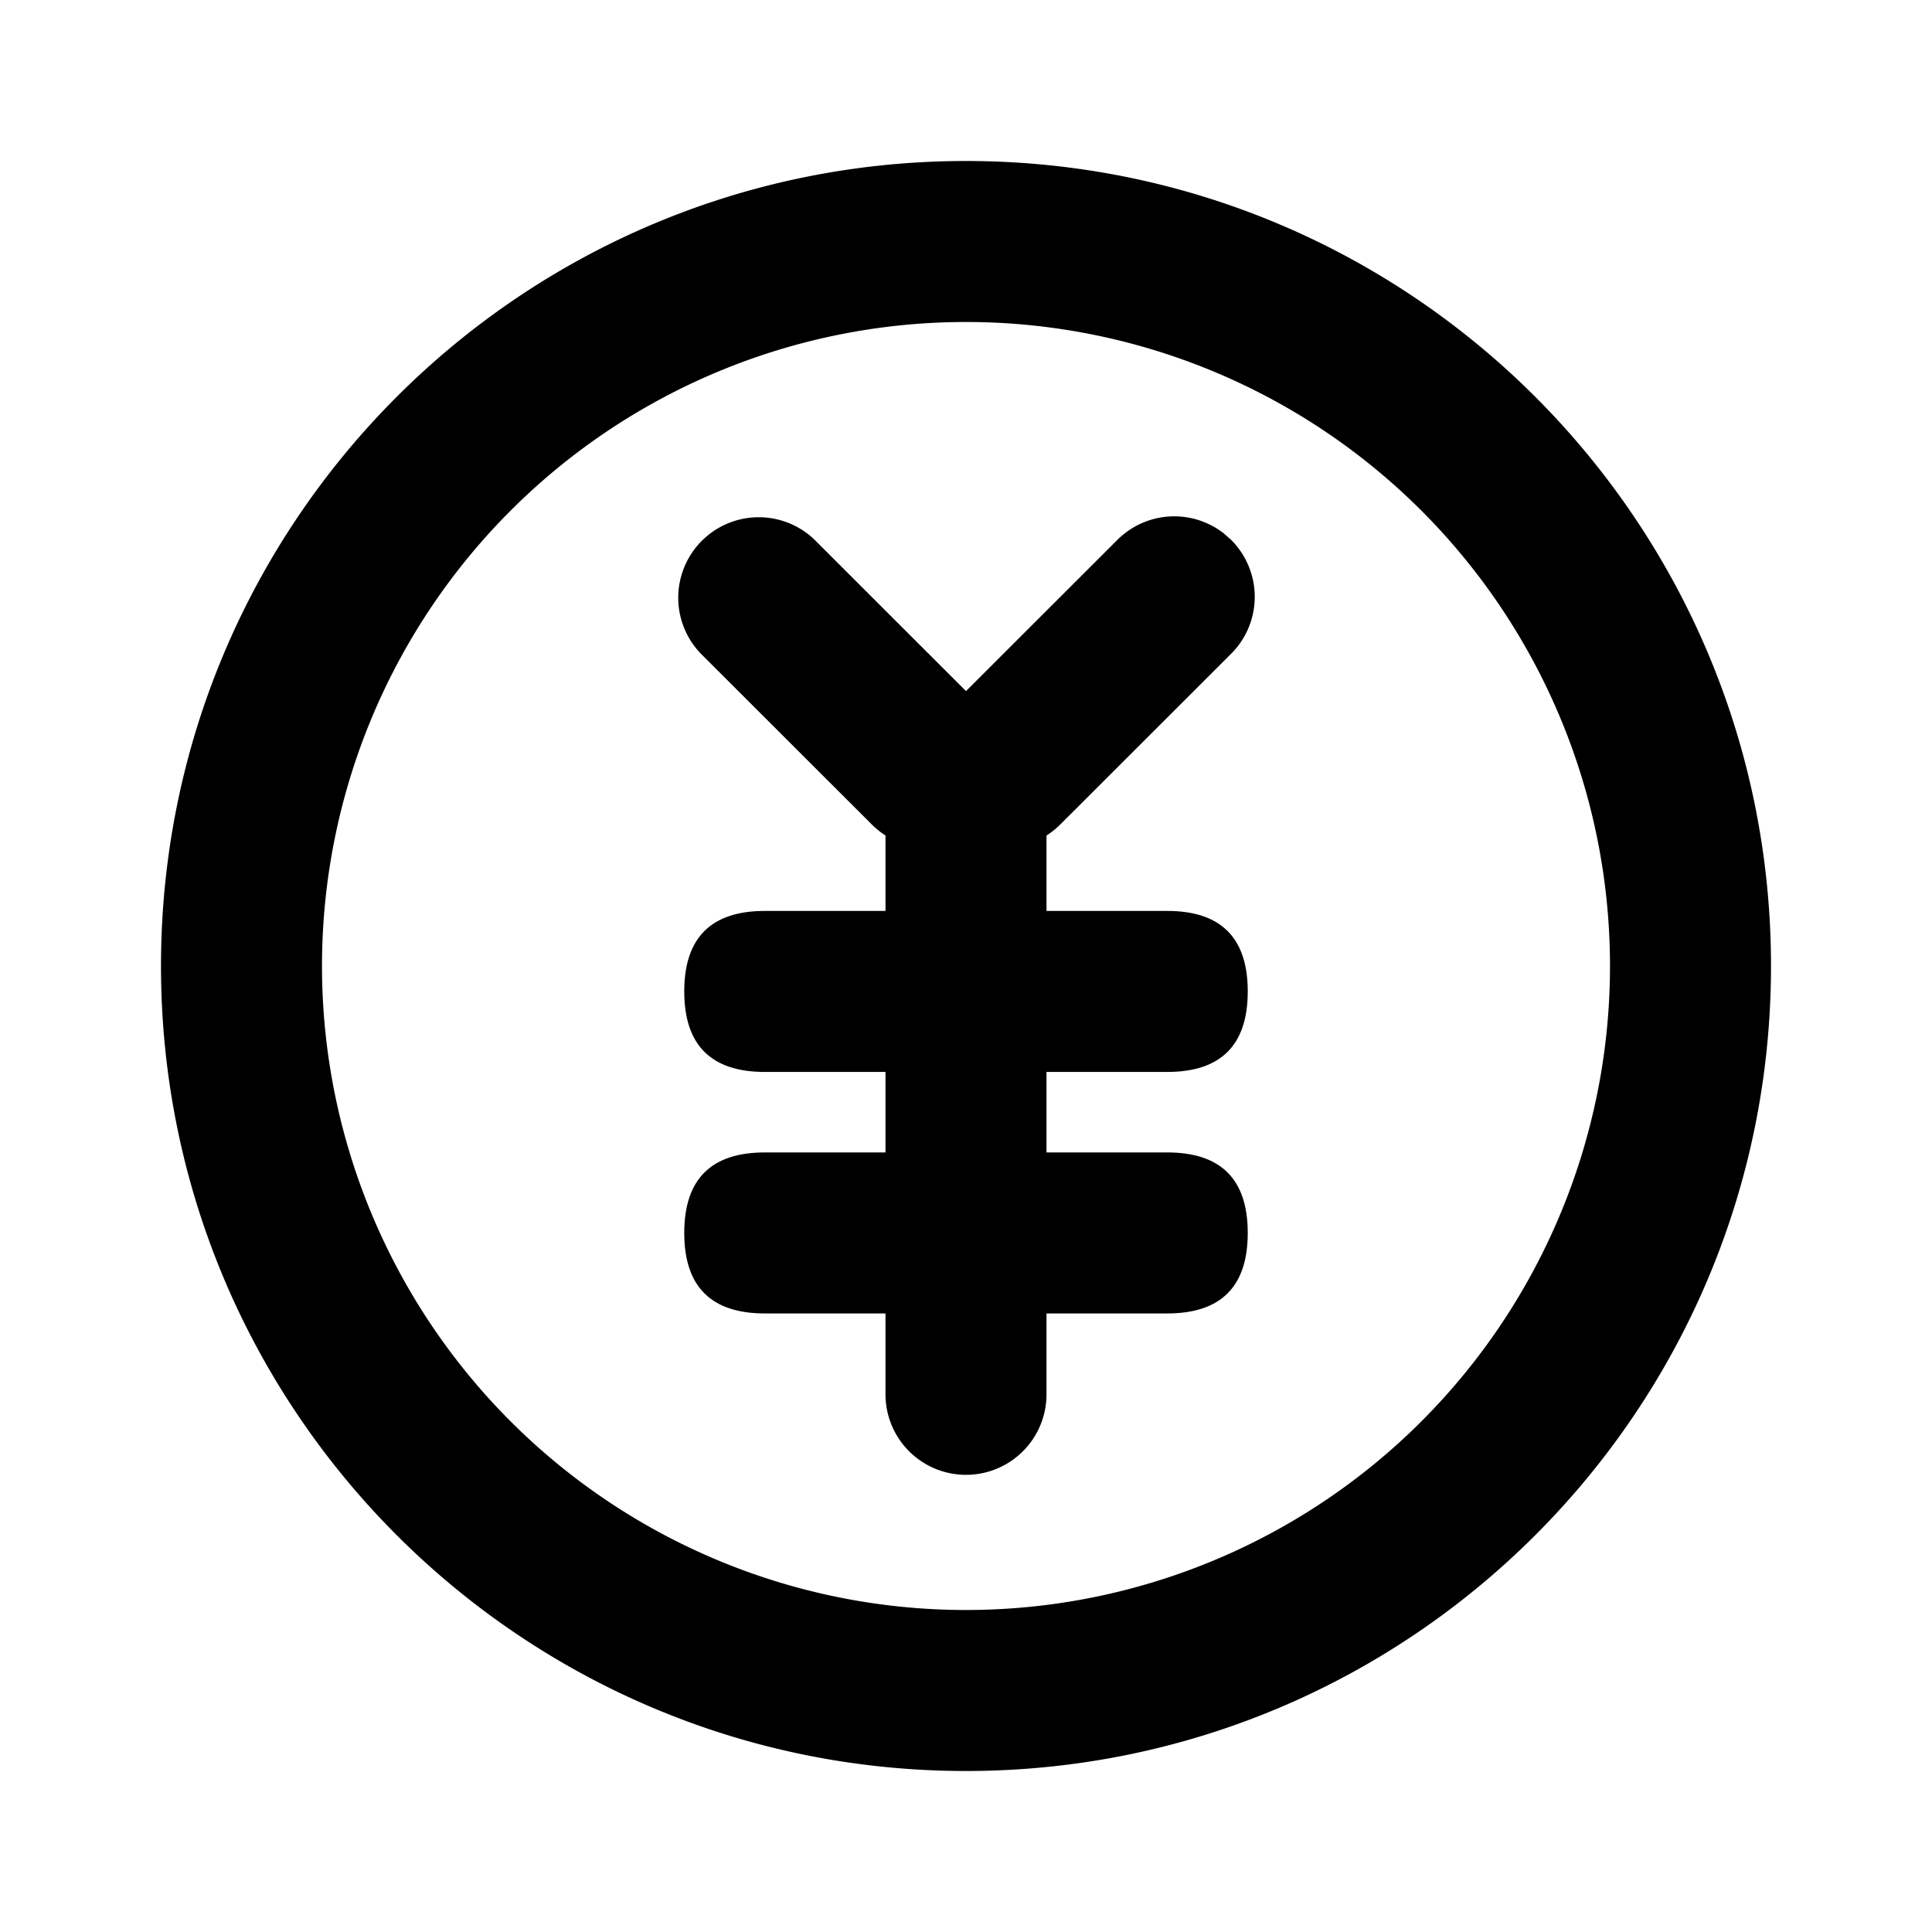 <svg viewBox="0 0 1024 1024" xmlns="http://www.w3.org/2000/svg"
     width="200" height="200">
    <path d="M512 85.333c235.648 0 426.667 191.019 426.667 426.667s-191.019 426.667-426.667 426.667S85.333 747.648 85.333 512 276.352 85.333 512 85.333z m0 85.333a341.333 341.333 0 1 0 0 682.667 341.333 341.333 0 0 0 0-682.667z"
    />
    <path d="M512 397.483a42.667 42.667 0 0 1 42.667 42.667v298.667a42.667 42.667 0 1 1-85.333 0v-298.667a42.667 42.667 0 0 1 42.667-42.667z"
    />
    <path d="M431.829 286.165L512 366.293l80.213-80.128a42.667 42.667 0 0 1 56.32-3.541l4.011 3.541a42.667 42.667 0 0 1 0 60.331L561.92 437.035A42.667 42.667 0 0 1 512 444.587a42.581 42.581 0 0 1-49.92-7.595L371.456 346.453a42.667 42.667 0 0 1 60.331-60.331z"
    />
    <path d="M362.667 482.816m42.667 0l213.333 0q42.667 0 42.667 42.667l0 0q0 42.667-42.667 42.667l-213.333 0q-42.667 0-42.667-42.667l0 0q0-42.667 42.667-42.667Z"
    />
    <path d="M362.667 610.816m42.667 0l213.333 0q42.667 0 42.667 42.667l0 0q0 42.667-42.667 42.667l-213.333 0q-42.667 0-42.667-42.667l0 0q0-42.667 42.667-42.667Z"
    />
</svg>